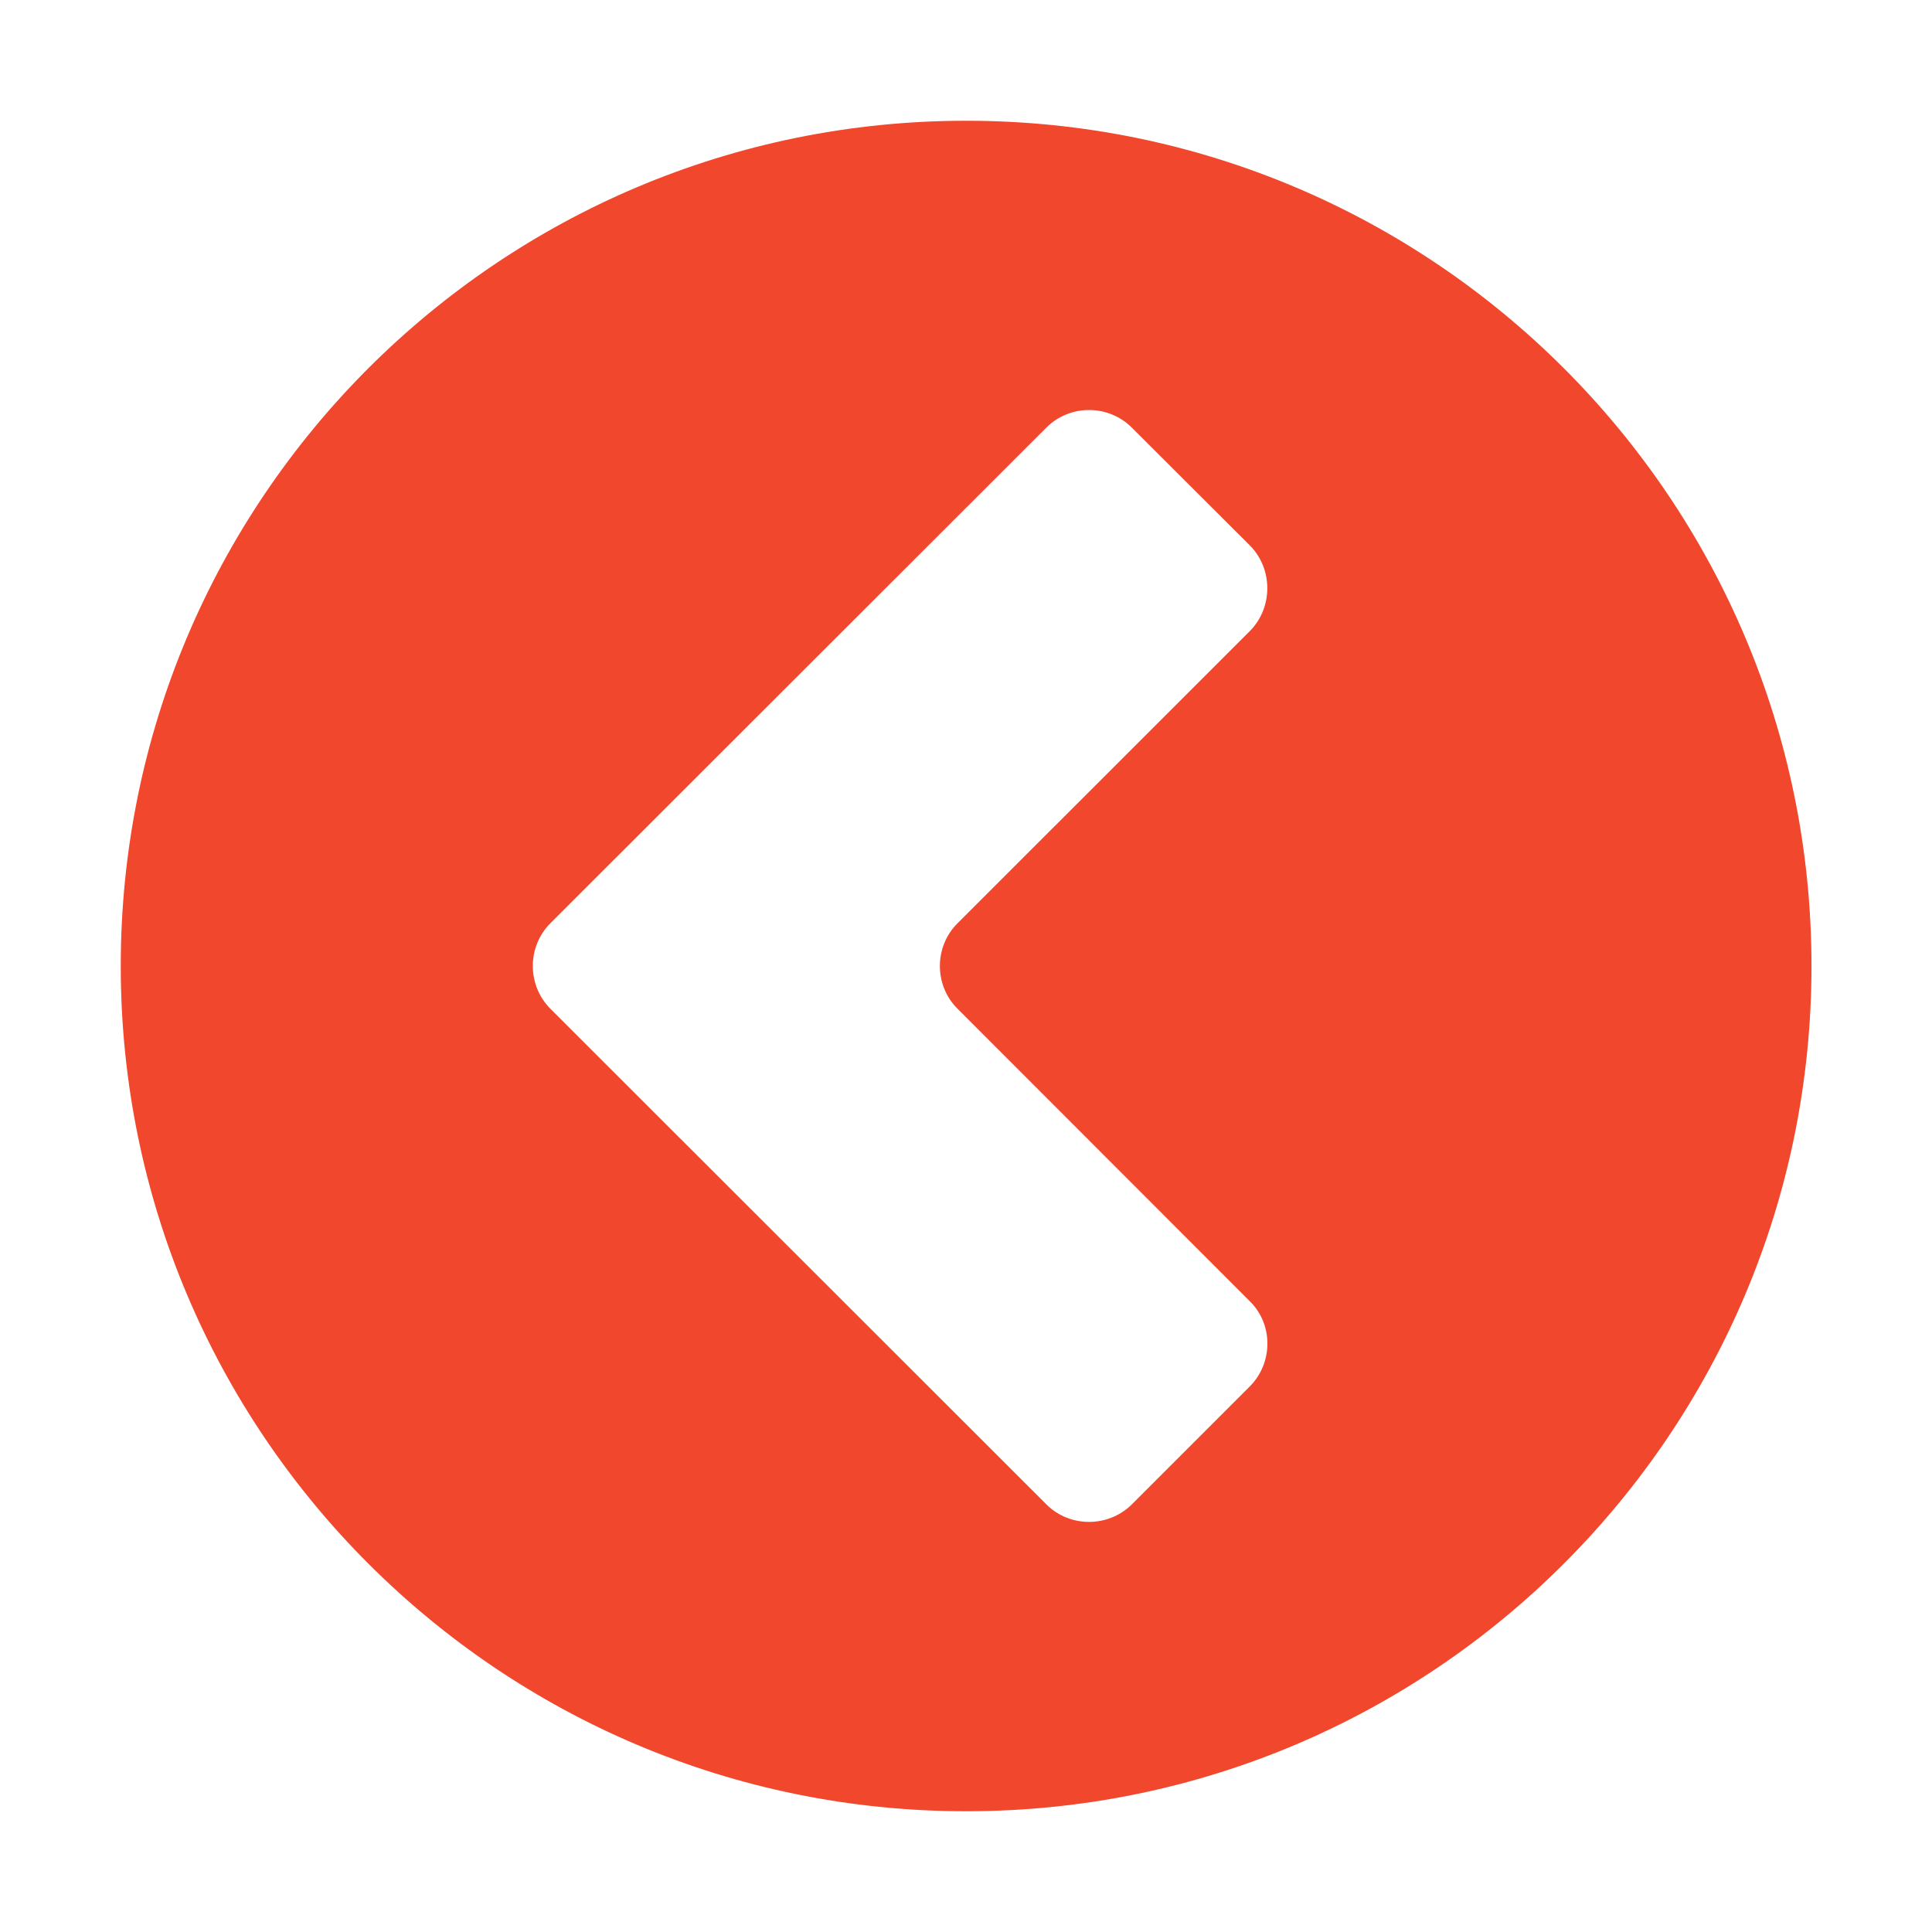 <?xml version="1.0" encoding="utf-8"?>
<!-- Generated by IcoMoon.io -->
<!DOCTYPE svg PUBLIC "-//W3C//DTD SVG 1.1//EN" "http://www.w3.org/Graphics/SVG/1.1/DTD/svg11.dtd">
<svg version="1.1" xmlns="http://www.w3.org/2000/svg" xmlns:xlink="http://www.w3.org/1999/xlink" width="32" height="32" viewBox="0 0 32 32">
<path fill="#f1472c" d="M16.004 2c-7.736 0-14.004 6.266-14.004 14 0 7.73 6.268 14 14.004 14 7.73 0 14-6.27 14-14 0-7.734-6.27-14-14-14zM20.7 22.964l-1.954 1.954c-0.39 0.386-1.028 0.386-1.414 0l-8.216-8.21c-0.388-0.39-0.388-1.028 0-1.416l8.216-8.21c0.386-0.388 1.024-0.388 1.414 0l1.958 1.954c0.382 0.388 0.382 1.026 0 1.414l-4.844 4.842c-0.39 0.388-0.39 1.030 0 1.416l4.838 4.842c0.392 0.38 0.392 1.024 0.002 1.414z"></path>
</svg>
